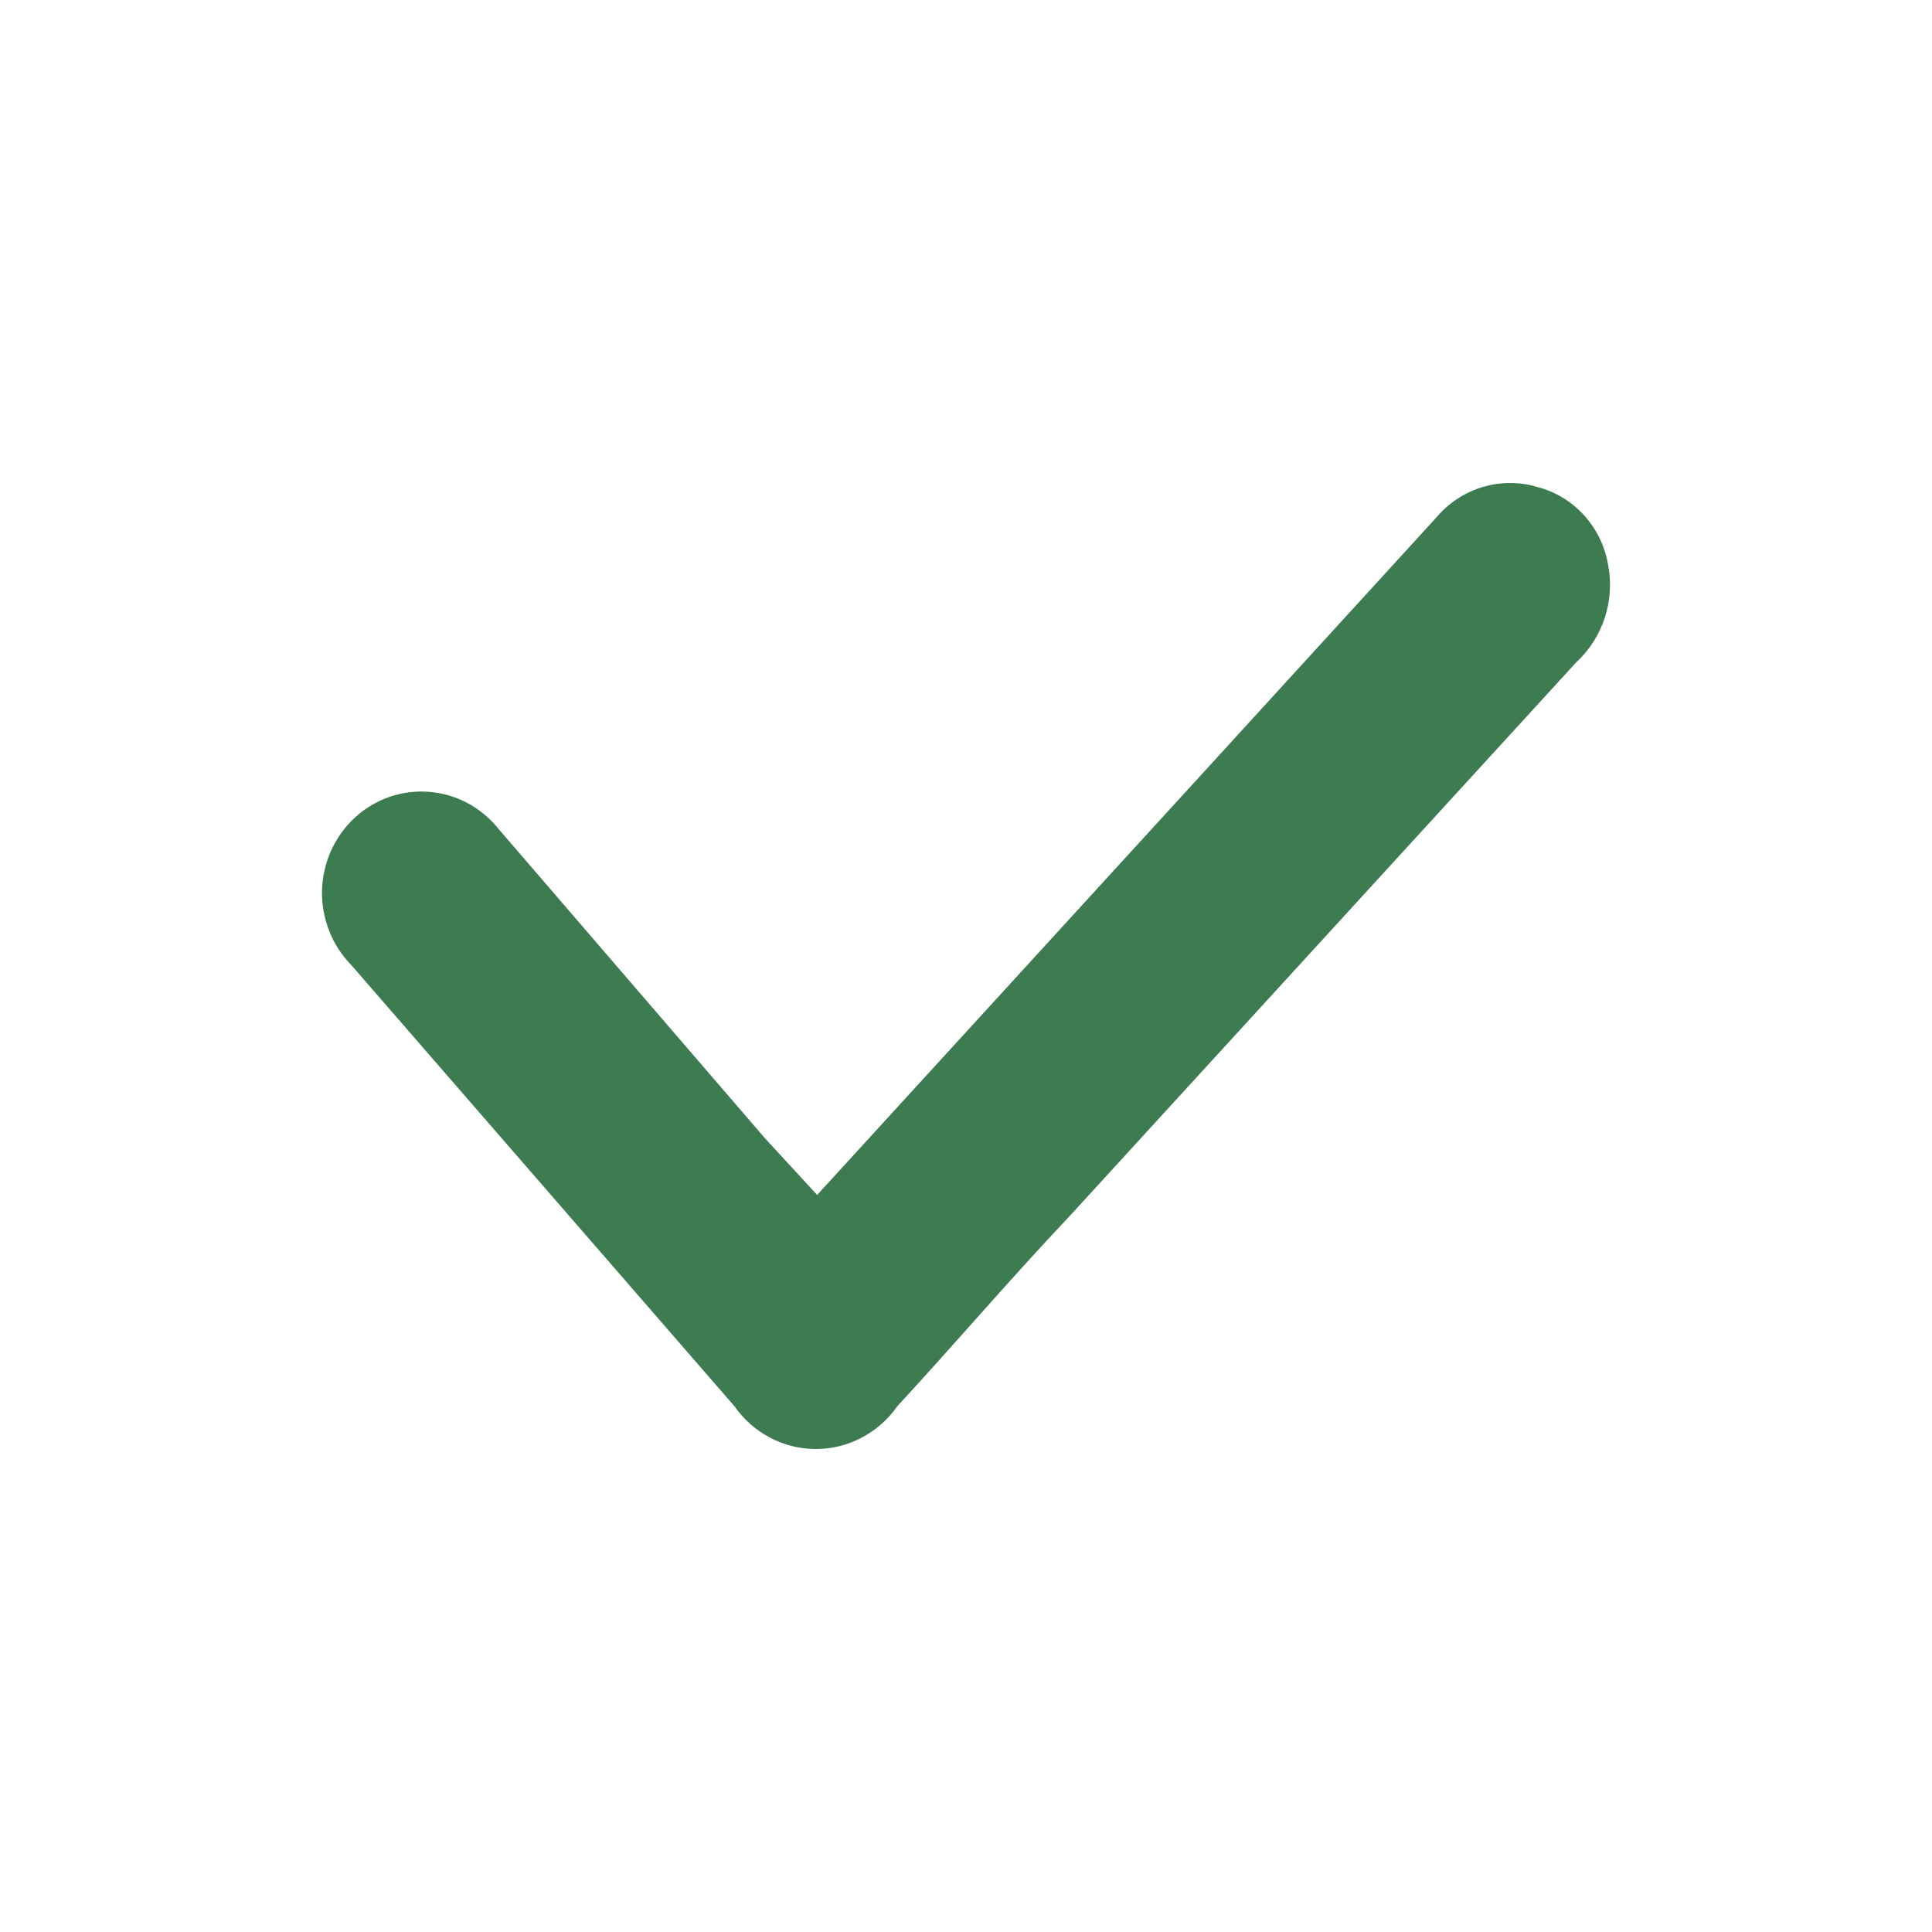 <svg width="24" height="24" viewBox="0 0 24 24" fill="none" xmlns="http://www.w3.org/2000/svg">
<path d="M10.151 14.844L15.001 9.539L17.842 6.429C17.994 6.249 18.194 6.117 18.418 6.05C18.641 5.983 18.879 5.983 19.102 6.051C19.322 6.108 19.521 6.229 19.676 6.399C19.831 6.569 19.935 6.781 19.975 7.009C20.019 7.23 20.005 7.458 19.936 7.672C19.866 7.886 19.744 8.077 19.58 8.228C17.483 10.52 15.386 12.812 13.289 15.105C12.564 15.87 11.848 16.71 11.148 17.467C11.033 17.632 10.881 17.766 10.704 17.859C10.528 17.952 10.333 18 10.135 18C9.936 18 9.741 17.952 9.565 17.859C9.389 17.766 9.237 17.632 9.122 17.467C7.535 15.64 5.949 13.813 4.362 11.986C4.243 11.865 4.15 11.72 4.088 11.561C4.026 11.402 3.996 11.231 4 11.06C4.005 10.888 4.044 10.72 4.114 10.564C4.185 10.409 4.285 10.269 4.41 10.155C4.535 10.04 4.682 9.953 4.841 9.898C5 9.844 5.169 9.823 5.336 9.837C5.503 9.851 5.666 9.899 5.815 9.98C5.963 10.06 6.093 10.171 6.199 10.304L9.501 14.138L10.151 14.844Z" fill="#3D7B50"/>
</svg>
